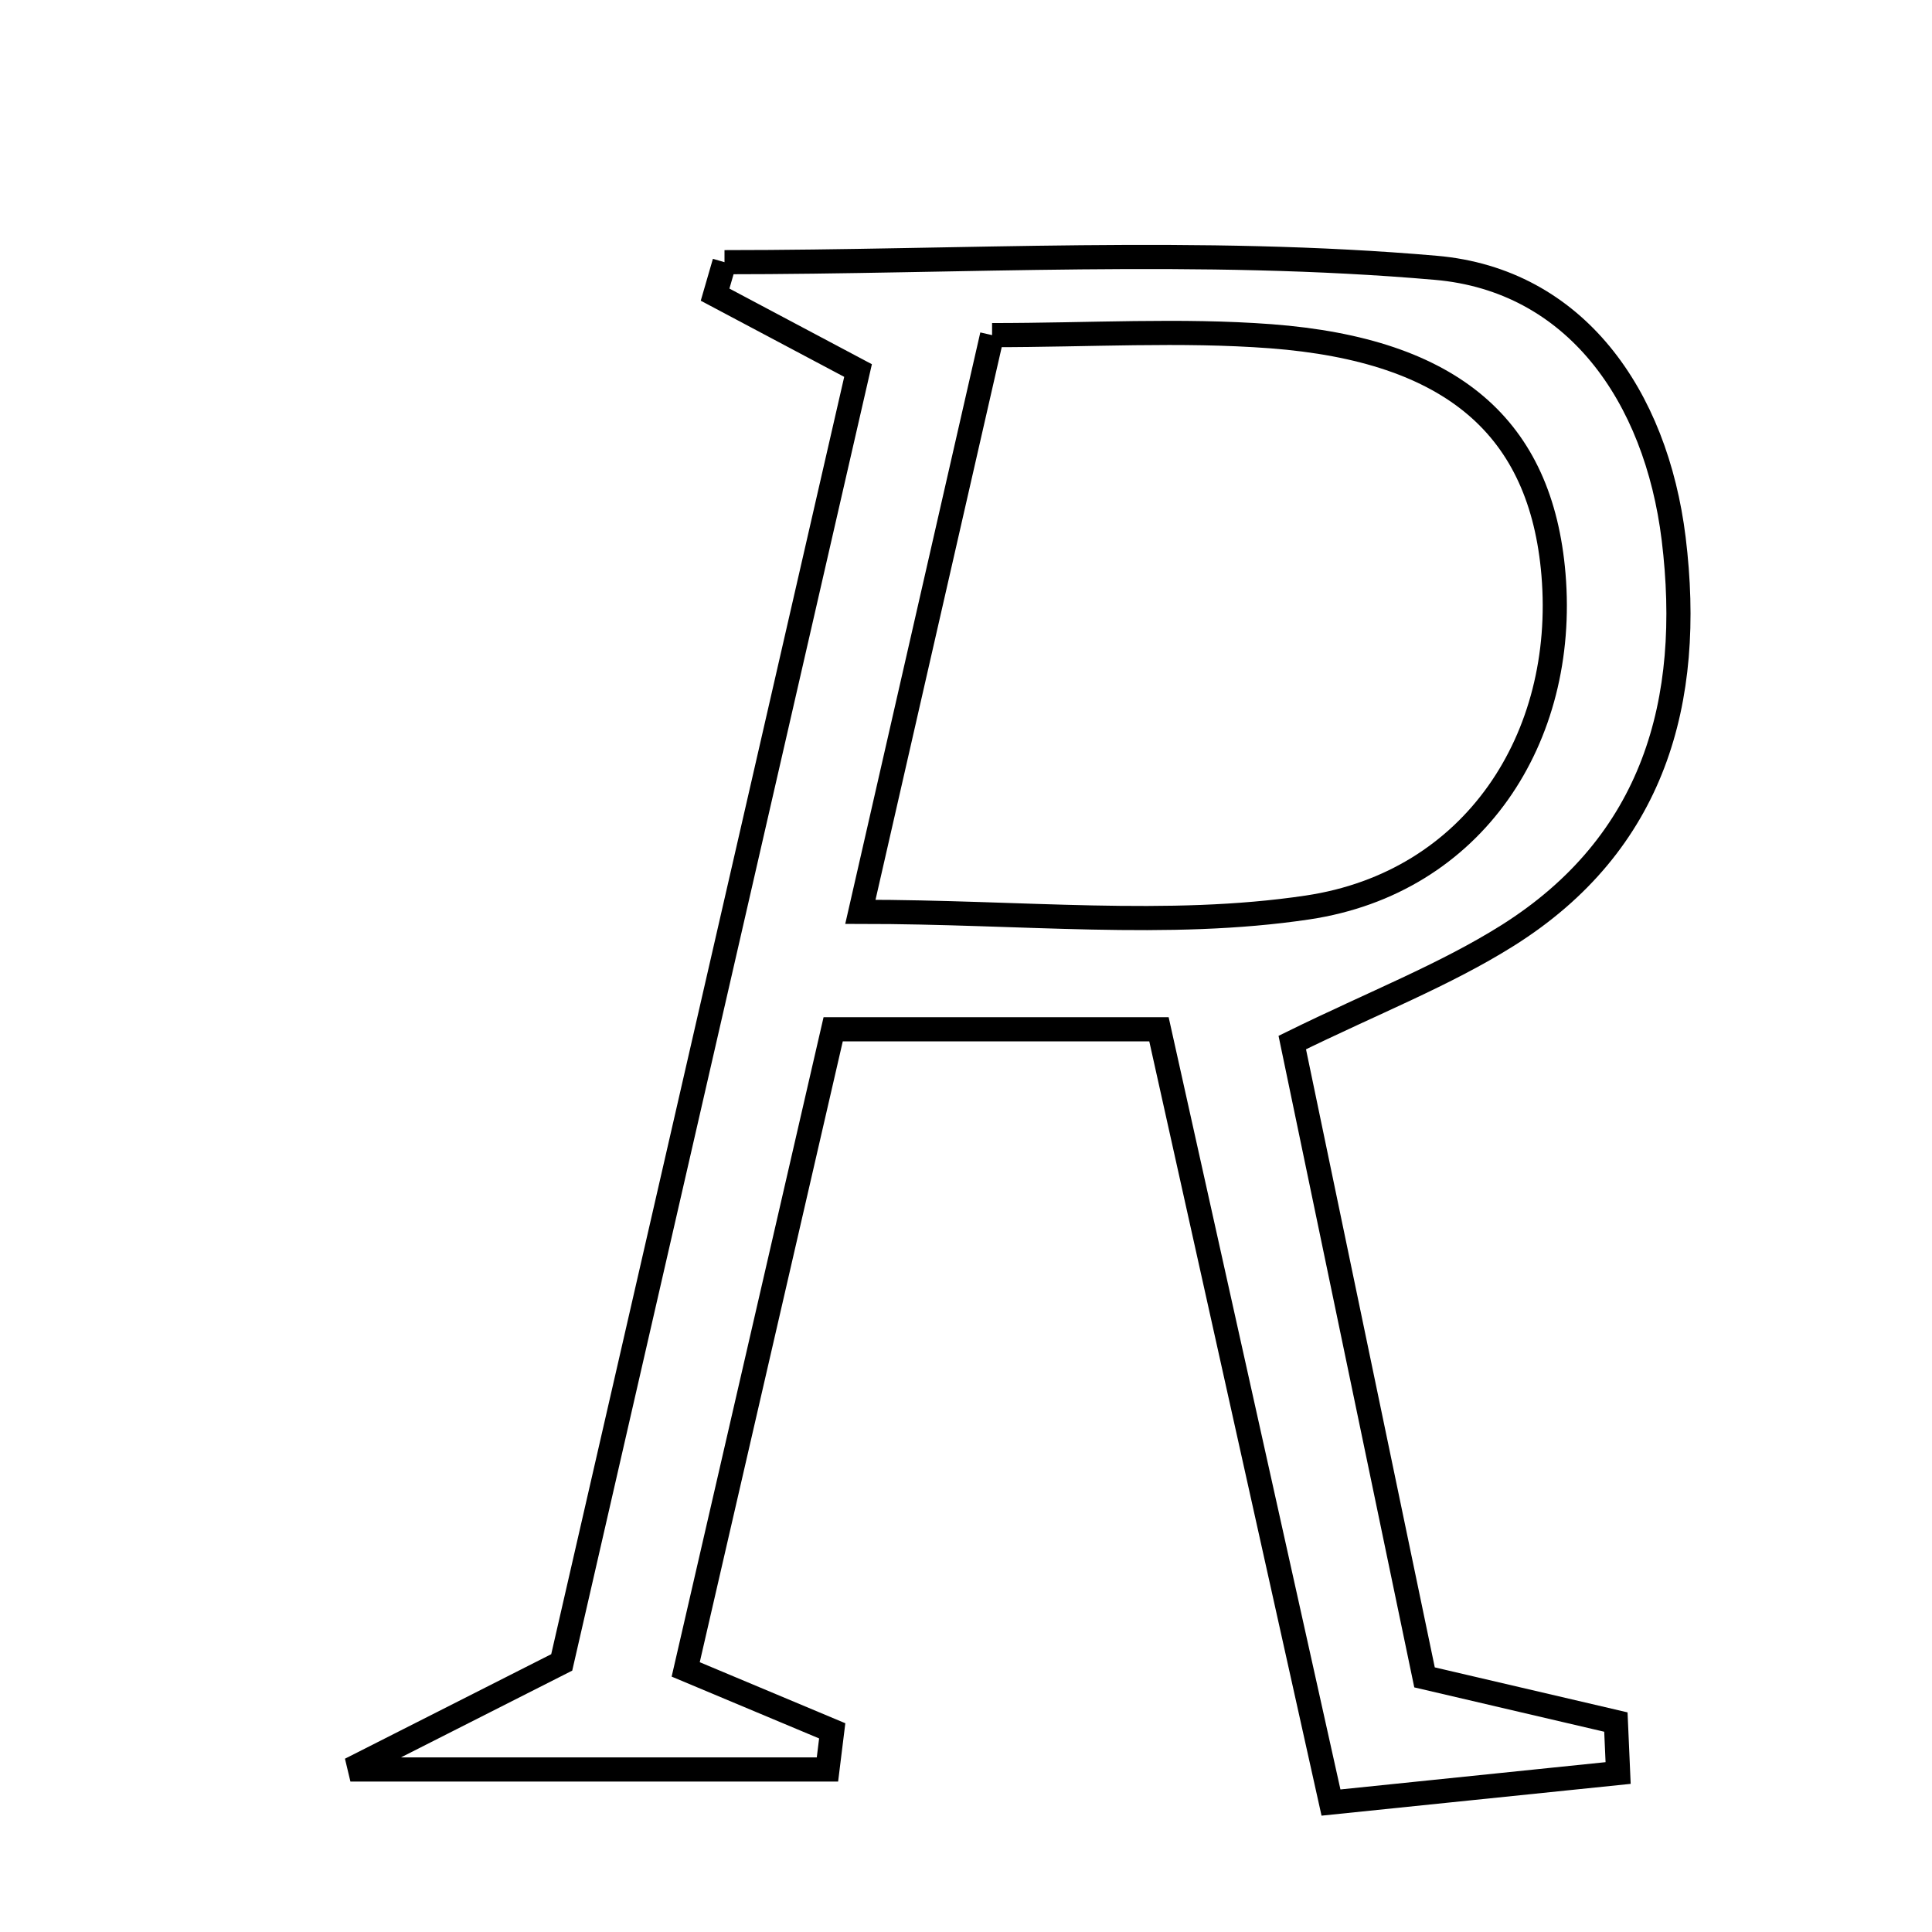 <svg xmlns="http://www.w3.org/2000/svg" viewBox="0.0 0.0 24.0 24.0" height="200px" width="200px"><path fill="none" stroke="black" stroke-width=".3" stroke-opacity="1.0"  filling="0" d="M9 3.257 C11.949 3.257 14.912 3.072 17.838 3.327 C19.568 3.478 20.572 4.915 20.791 6.693 C21.038 8.714 20.546 10.477 18.728 11.621 C17.945 12.113 17.067 12.453 16.053 12.951 C16.598 15.568 17.133 18.133 17.696 20.837 C18.532 21.032 19.302 21.212 20.073 21.392 C20.082 21.603 20.092 21.814 20.101 22.025 C18.999 22.138 17.898 22.252 16.534 22.392 C15.808 19.132 15.119 16.031 14.397 12.786 C13.089 12.786 11.808 12.786 10.35 12.786 C9.731 15.473 9.124 18.111 8.518 20.738 C9.229 21.036 9.784 21.268 10.338 21.501 C10.318 21.661 10.299 21.821 10.279 21.981 C8.533 21.981 6.787 21.981 4.353 21.981 C5.561 21.369 6.219 21.035 6.978 20.651 C8.185 15.389 9.406 10.062 10.659 4.603 C9.888 4.193 9.385 3.926 8.883 3.66 C8.922 3.525 8.961 3.391 9 3.257"></path>
<path fill="none" stroke="black" stroke-width=".3" stroke-opacity="1.0"  filling="0" d="M12.324 4.163 C13.542 4.163 14.67 4.093 15.787 4.177 C18.048 4.349 19.145 5.315 19.298 7.137 C19.467 9.165 18.311 10.964 16.243 11.273 C14.505 11.533 12.697 11.327 10.688 11.327 C11.246 8.885 11.765 6.612 12.324 4.163"></path></svg>